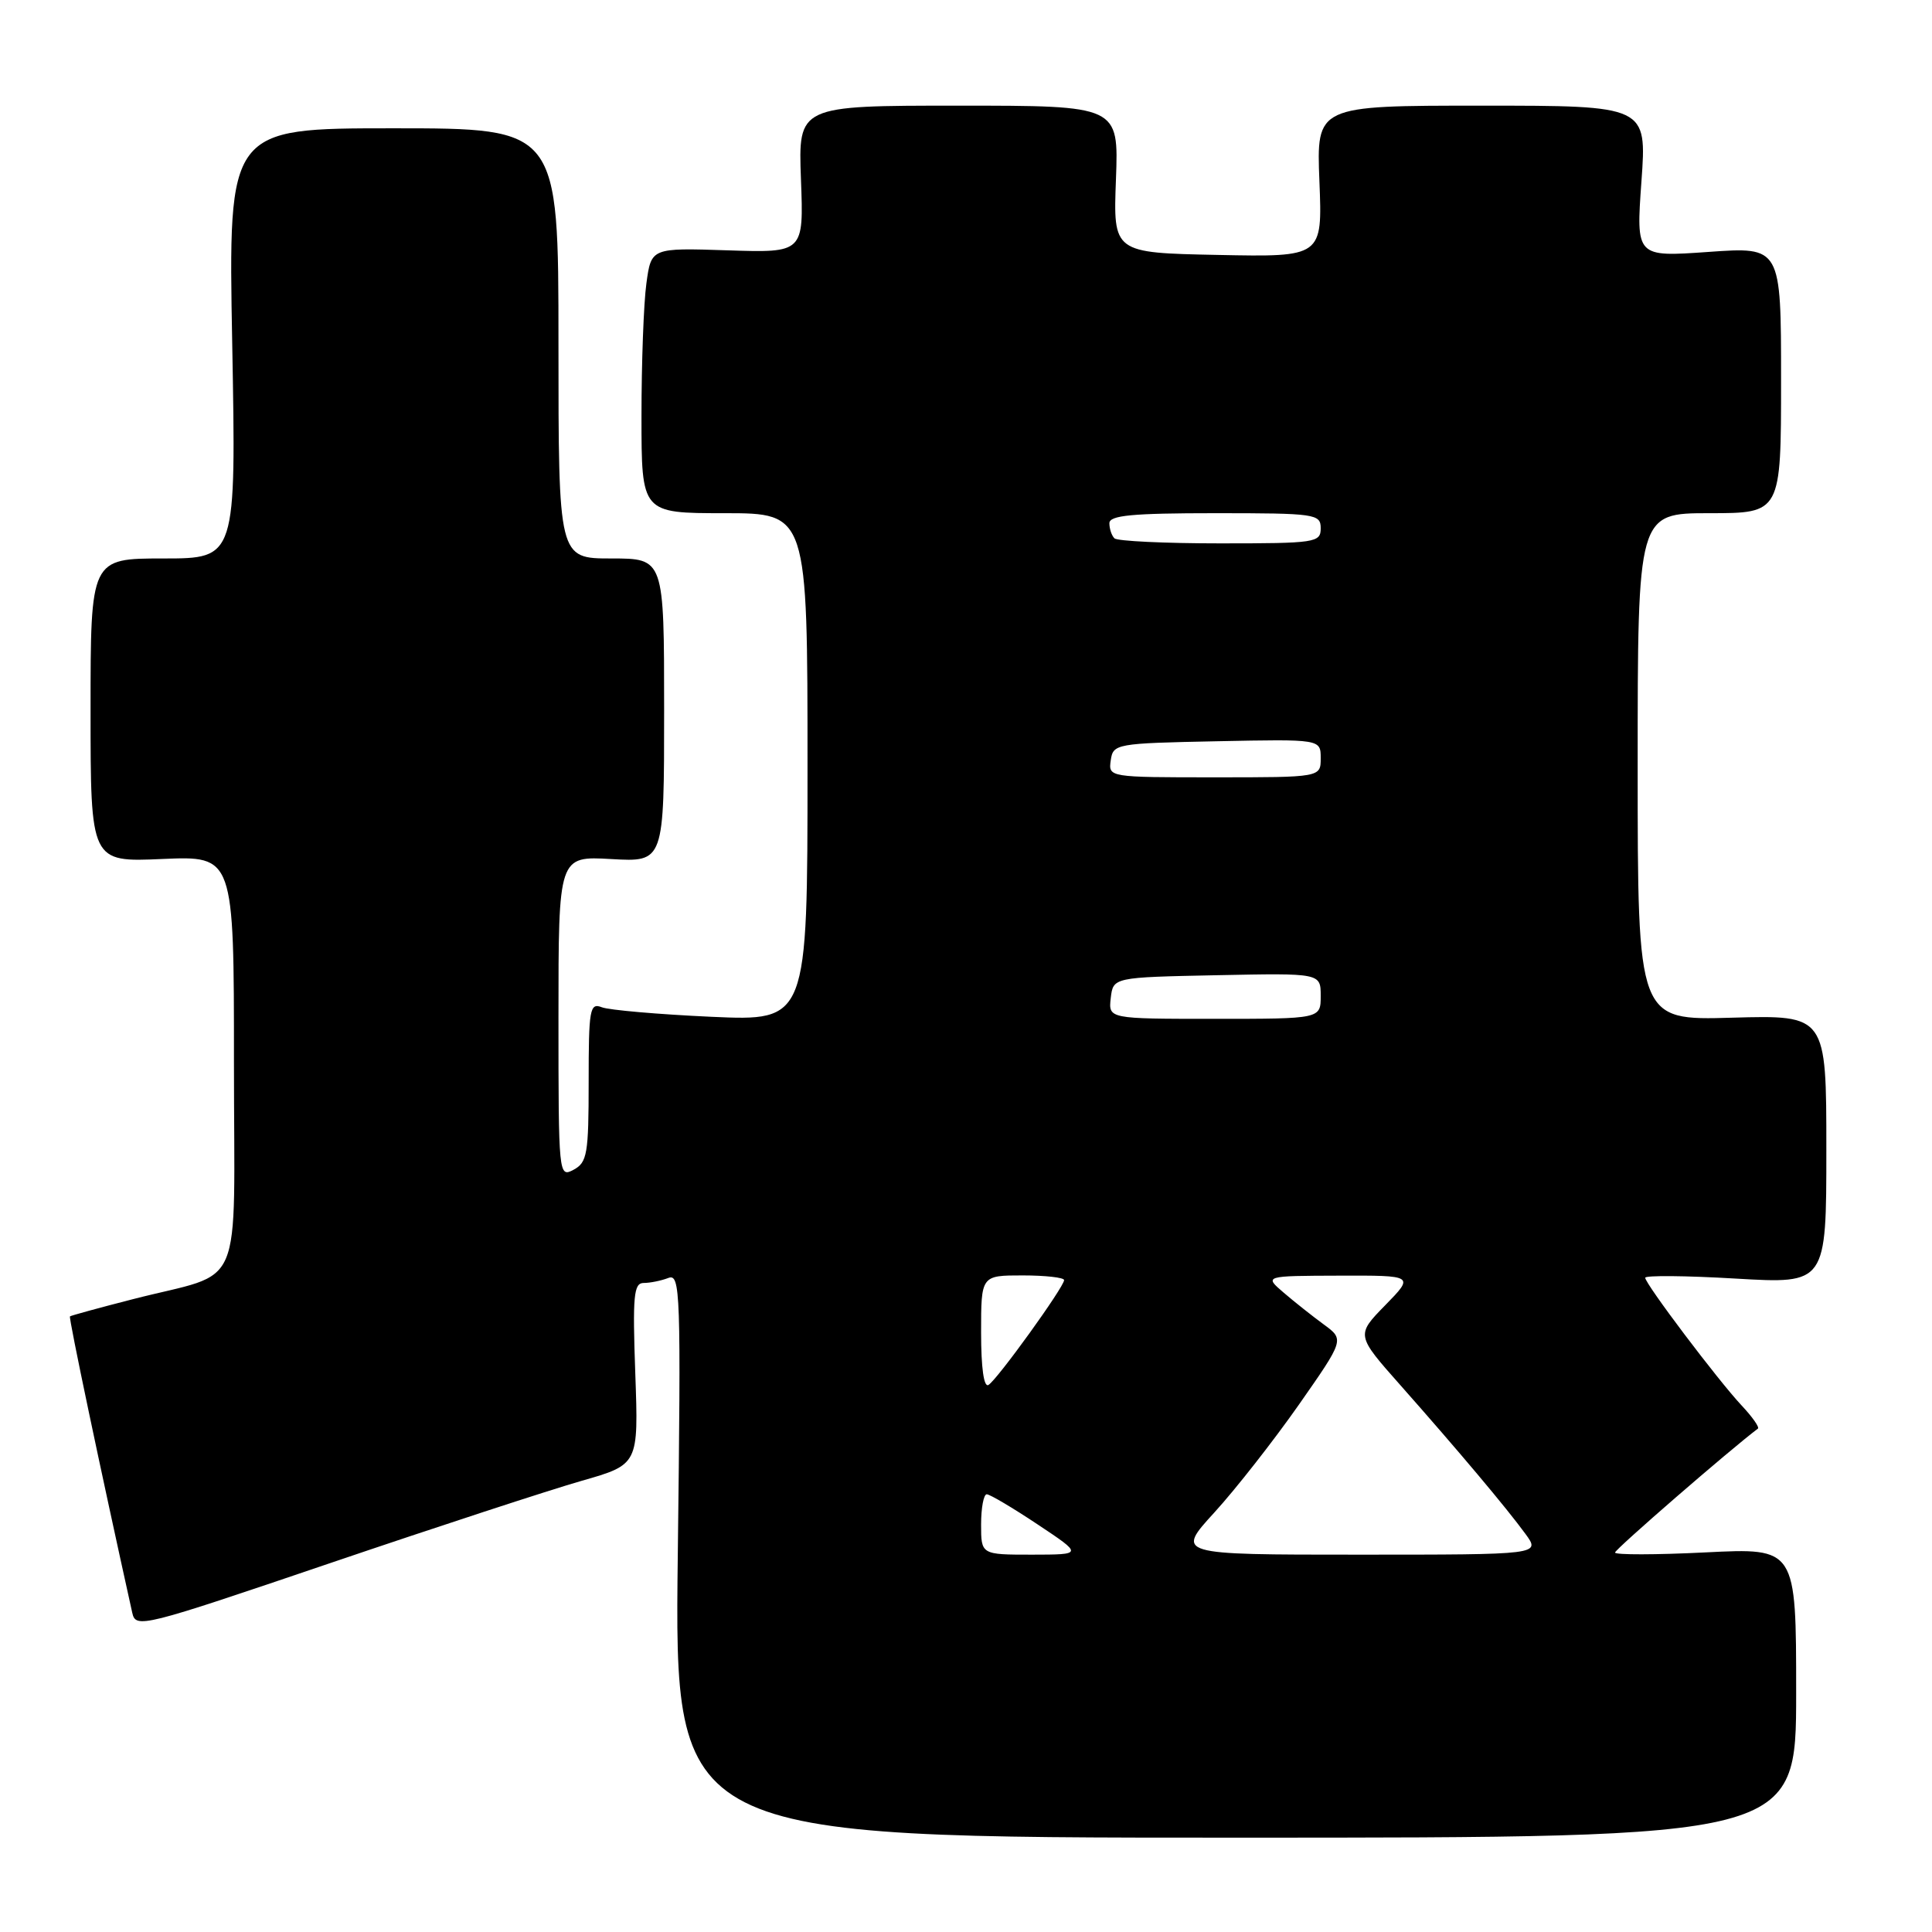 <?xml version="1.0" encoding="UTF-8" standalone="no"?>
<!DOCTYPE svg PUBLIC "-//W3C//DTD SVG 1.1//EN" "http://www.w3.org/Graphics/SVG/1.1/DTD/svg11.dtd" >
<svg xmlns="http://www.w3.org/2000/svg" xmlns:xlink="http://www.w3.org/1999/xlink" version="1.1" viewBox="0 0 256 256">
 <g >
 <path fill="currentColor"
d=" M 238.00 224.30 C 238.00 205.10 238.00 205.10 226.00 205.70 C 219.40 206.03 214.00 206.04 214.00 205.72 C 214.00 205.29 229.20 192.11 232.93 189.30 C 233.16 189.12 232.20 187.75 230.78 186.24 C 227.64 182.89 218.00 170.12 218.00 169.31 C 218.00 168.98 223.40 169.03 230.00 169.42 C 242.00 170.12 242.00 170.12 242.00 152.31 C 242.00 134.50 242.00 134.50 229.50 134.85 C 217.00 135.21 217.00 135.21 217.00 101.60 C 217.00 68.00 217.00 68.00 226.50 68.00 C 236.00 68.00 236.00 68.00 236.00 50.35 C 236.00 32.70 236.00 32.70 226.39 33.38 C 216.78 34.06 216.78 34.06 217.50 24.03 C 218.22 14.00 218.22 14.00 196.32 14.00 C 174.43 14.00 174.43 14.00 174.83 24.03 C 175.23 34.06 175.23 34.06 161.37 33.78 C 147.50 33.50 147.50 33.50 147.87 23.75 C 148.23 14.00 148.23 14.00 127.00 14.00 C 105.77 14.00 105.77 14.00 106.13 23.75 C 106.50 33.50 106.50 33.50 96.40 33.17 C 86.29 32.84 86.29 32.84 85.65 37.56 C 85.29 40.16 85.00 48.07 85.00 55.14 C 85.00 68.00 85.00 68.00 96.00 68.00 C 107.00 68.00 107.00 68.00 107.00 101.65 C 107.00 135.30 107.00 135.30 94.25 134.73 C 87.24 134.41 80.71 133.84 79.75 133.47 C 78.15 132.84 78.00 133.70 78.00 143.36 C 78.00 152.91 77.81 154.03 76.00 155.00 C 74.03 156.05 74.00 155.76 74.00 134.75 C 74.00 113.43 74.00 113.43 81.00 113.83 C 88.00 114.23 88.00 114.23 88.00 94.11 C 88.00 74.00 88.00 74.00 81.00 74.00 C 74.00 74.00 74.00 74.00 74.00 45.50 C 74.00 17.00 74.00 17.00 52.12 17.00 C 30.24 17.00 30.24 17.00 30.77 45.50 C 31.29 74.00 31.29 74.00 21.65 74.00 C 12.00 74.00 12.00 74.00 12.00 94.12 C 12.00 114.24 12.00 114.24 21.50 113.82 C 31.00 113.41 31.00 113.41 31.00 140.73 C 31.00 172.10 32.63 168.28 17.60 172.15 C 13.15 173.29 9.39 174.32 9.27 174.43 C 9.08 174.59 13.33 194.78 17.52 213.68 C 17.99 215.81 18.73 215.62 43.75 207.12 C 57.91 202.31 72.90 197.41 77.06 196.22 C 84.61 194.06 84.61 194.06 84.18 182.03 C 83.81 171.67 83.97 170.00 85.29 170.00 C 86.14 170.00 87.61 169.70 88.55 169.34 C 90.16 168.72 90.24 171.04 89.81 206.09 C 89.36 243.50 89.36 243.50 163.68 243.50 C 238.00 243.50 238.00 243.50 238.00 224.30 Z  M 130.00 202.00 C 130.00 199.80 130.34 198.00 130.75 198.00 C 131.16 198.00 134.20 199.80 137.50 202.00 C 143.50 205.99 143.50 205.99 136.75 206.00 C 130.00 206.00 130.00 206.00 130.00 202.00 Z  M 160.93 200.39 C 163.74 197.31 168.77 190.89 172.10 186.14 C 178.14 177.50 178.14 177.50 175.41 175.50 C 173.91 174.40 171.51 172.50 170.09 171.28 C 167.50 169.06 167.50 169.06 177.45 169.03 C 187.41 169.00 187.41 169.00 183.54 172.96 C 179.68 176.91 179.68 176.91 185.59 183.58 C 193.19 192.17 199.59 199.77 202.13 203.25 C 204.14 206.00 204.14 206.00 179.97 206.00 C 155.80 206.00 155.80 206.00 160.93 200.39 Z  M 130.00 176.56 C 130.00 169.00 130.00 169.00 135.50 169.00 C 138.53 169.00 141.00 169.28 141.00 169.62 C 141.00 170.52 132.16 182.79 130.98 183.51 C 130.37 183.89 130.00 181.27 130.00 176.56 Z  M 147.18 132.25 C 147.50 129.50 147.50 129.50 161.25 129.22 C 175.00 128.94 175.00 128.94 175.00 131.97 C 175.00 135.00 175.00 135.00 160.93 135.00 C 146.87 135.00 146.87 135.00 147.18 132.25 Z  M 147.18 100.75 C 147.49 98.56 147.85 98.49 161.25 98.22 C 175.00 97.94 175.00 97.94 175.00 100.47 C 175.00 103.00 175.00 103.00 160.93 103.00 C 146.91 103.00 146.86 102.99 147.18 100.75 Z  M 147.67 71.33 C 147.30 70.97 147.00 70.07 147.00 69.33 C 147.00 68.29 150.00 68.00 161.00 68.00 C 174.33 68.00 175.00 68.10 175.00 70.00 C 175.00 71.90 174.33 72.00 161.67 72.00 C 154.33 72.00 148.03 71.70 147.67 71.33 Z "/>
</g>
</svg>